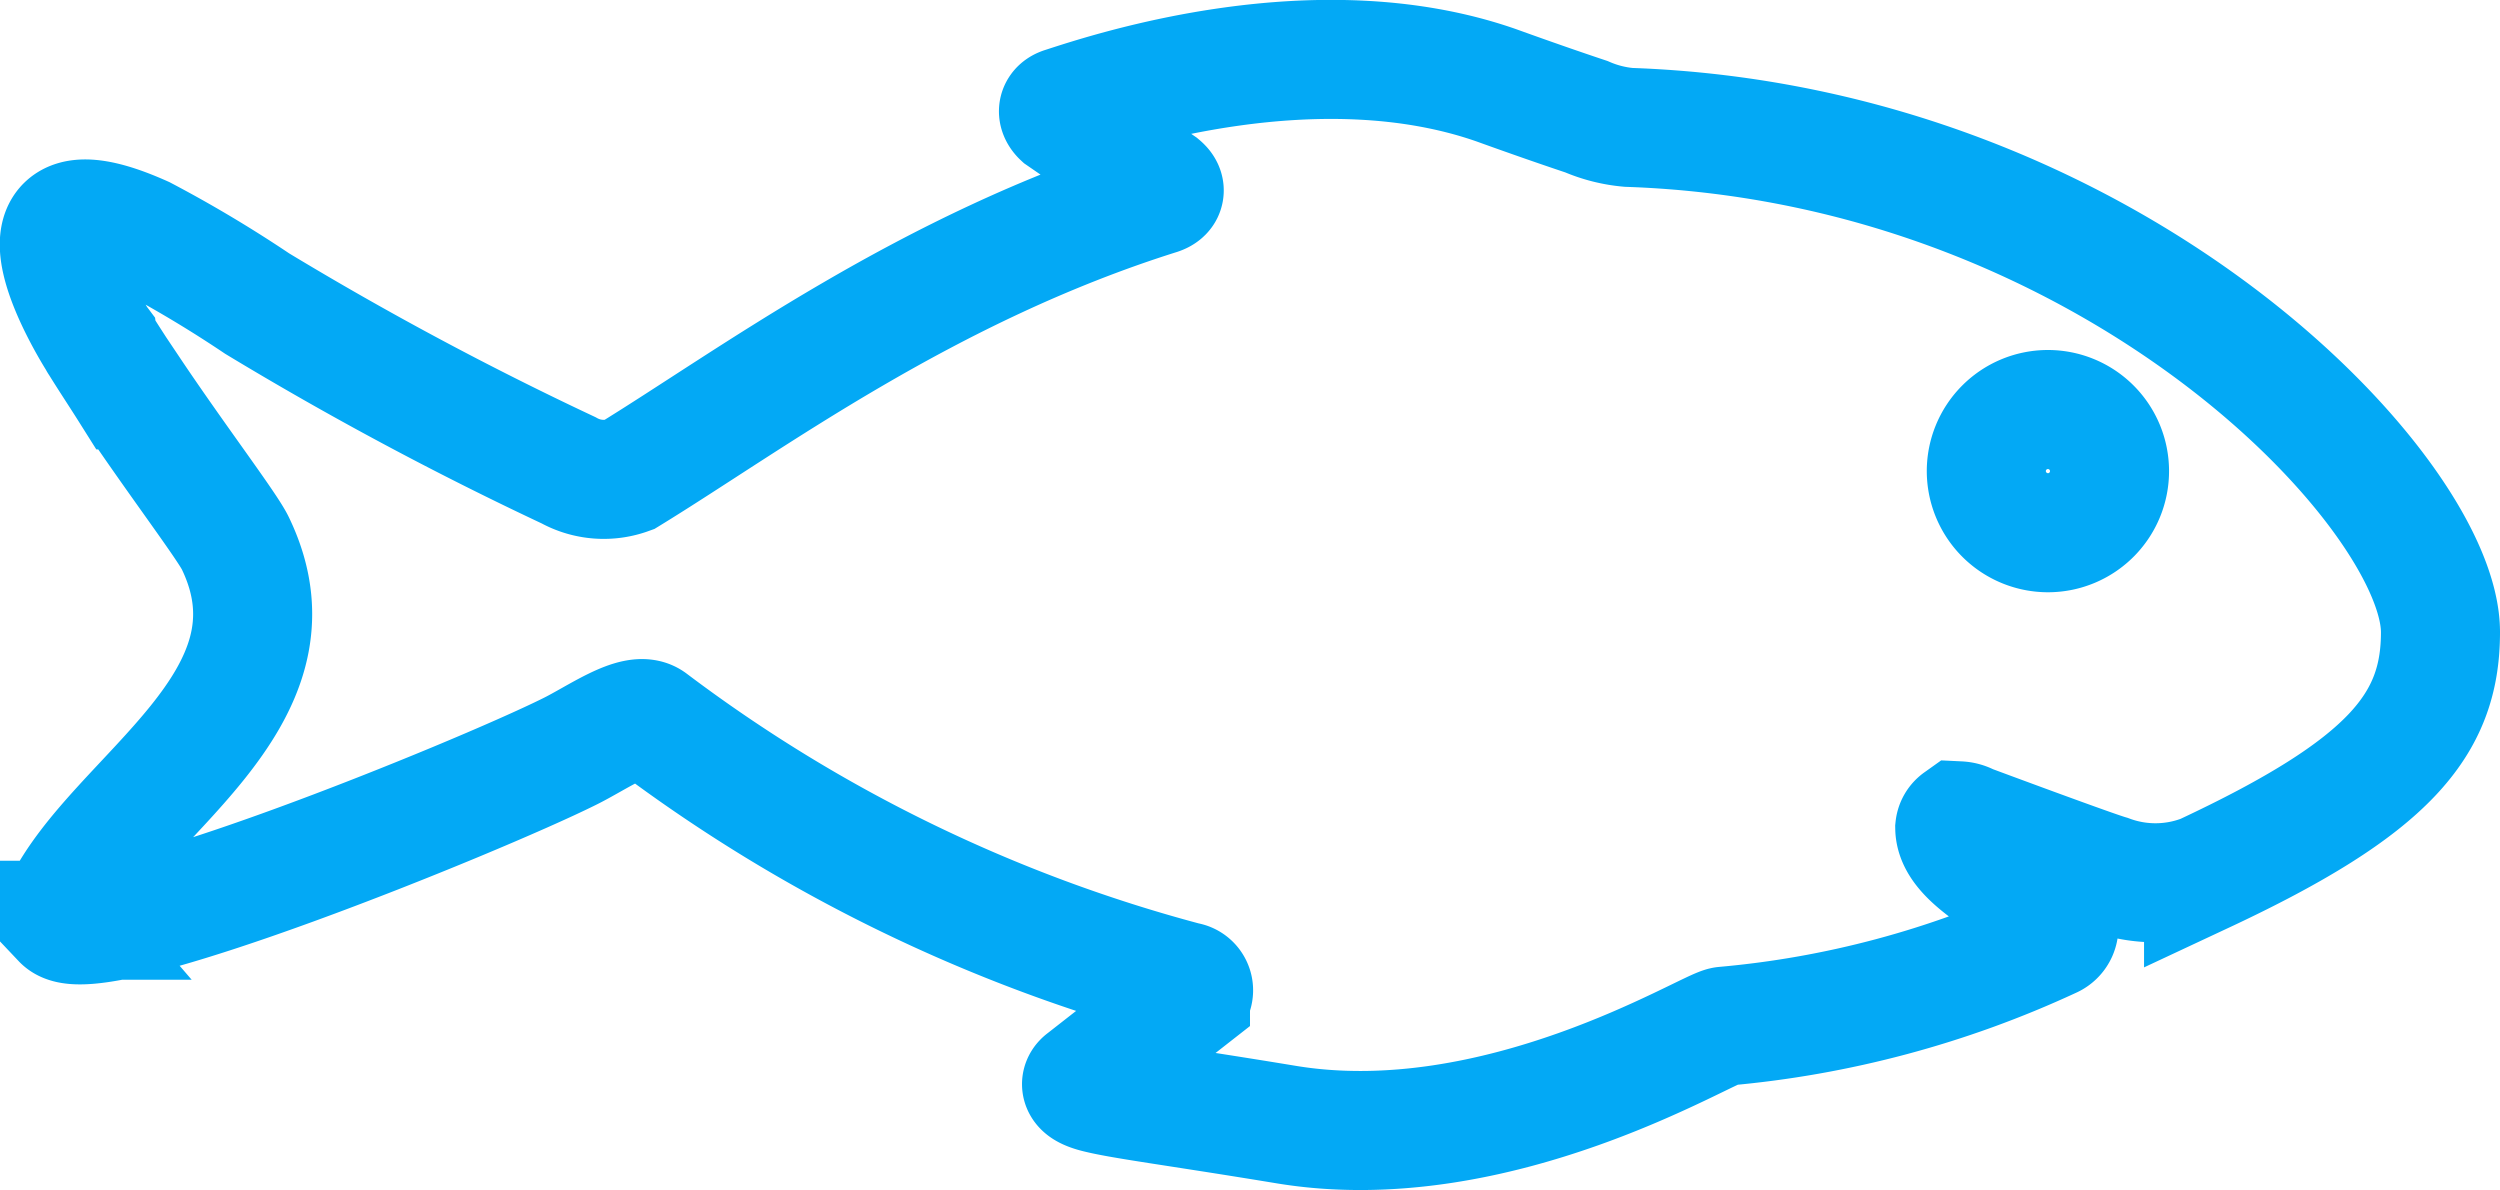 <svg xmlns="http://www.w3.org/2000/svg" width="42" height="20" viewBox="0 0 42 20">
<defs>
    <style>
      .cls-1 {
        fill: none;
        stroke: #03a9f5;
        stroke-width: 2px;
        fill-rule: evenodd;
      }
    </style>
  </defs>
  <path id="fish" class="cls-1" d="M1309.96,1718.14c-0.12-.27-0.99-1.41-1.78-2.59h-0.01c-0.17-.27-0.35-0.54-0.51-0.8a0.035,0.035,0,0,1-.01-0.02c-0.03-.04-1.87-2.95.76-1.77h0a20.758,20.758,0,0,1,1.91,1.14,56.661,56.661,0,0,0,5.23,2.8,1.223,1.223,0,0,0,1.01.08c2.04-1.25,5-3.47,8.91-4.7,0.06-.02.15-0.07,0.03-0.17l-1.67-1.15s-0.13-.12.04-0.17c0.83-.27,4.27-1.4,7.26-0.36,0.61,0.22,1.1.39,1.52,0.53a2.3,2.3,0,0,0,.71.18c8.14,0.28,13.64,6.15,13.64,8.48,0,1.56-.86,2.6-3.98,4.06a2.242,2.242,0,0,1-1.59.01c-0.28-.08-2.27-0.82-2.35-0.85a0.375,0.375,0,0,0-.17-0.05,0.169,0.169,0,0,0-.07.12c0.01,0.55,1.07,1,1.67,1.5a0.211,0.211,0,0,1-.05.36,16.5,16.5,0,0,1-5.49,1.47c-0.27.02-3.81,2.25-7.38,1.65-1.88-.31-2.78-0.42-3.19-0.53-0.36-.1-0.19-0.21-0.19-0.21l1.79-1.4a0.148,0.148,0,0,0-.08-0.26,26,26,0,0,1-8.98-4.37c-0.25-.2-0.91.28-1.38,0.51-1.55.77-7.99,3.39-8.52,2.83a0.161,0.161,0,0,1,0-.21C1307.94,1722.38,1311.22,1720.78,1309.96,1718.14Zm30.45-.19a1.035,1.035,0,1,0-1.04-1.03A1.037,1.037,0,0,0,1340.41,1717.95Z" transform="translate(-1306 -1709)"/>
</svg>
